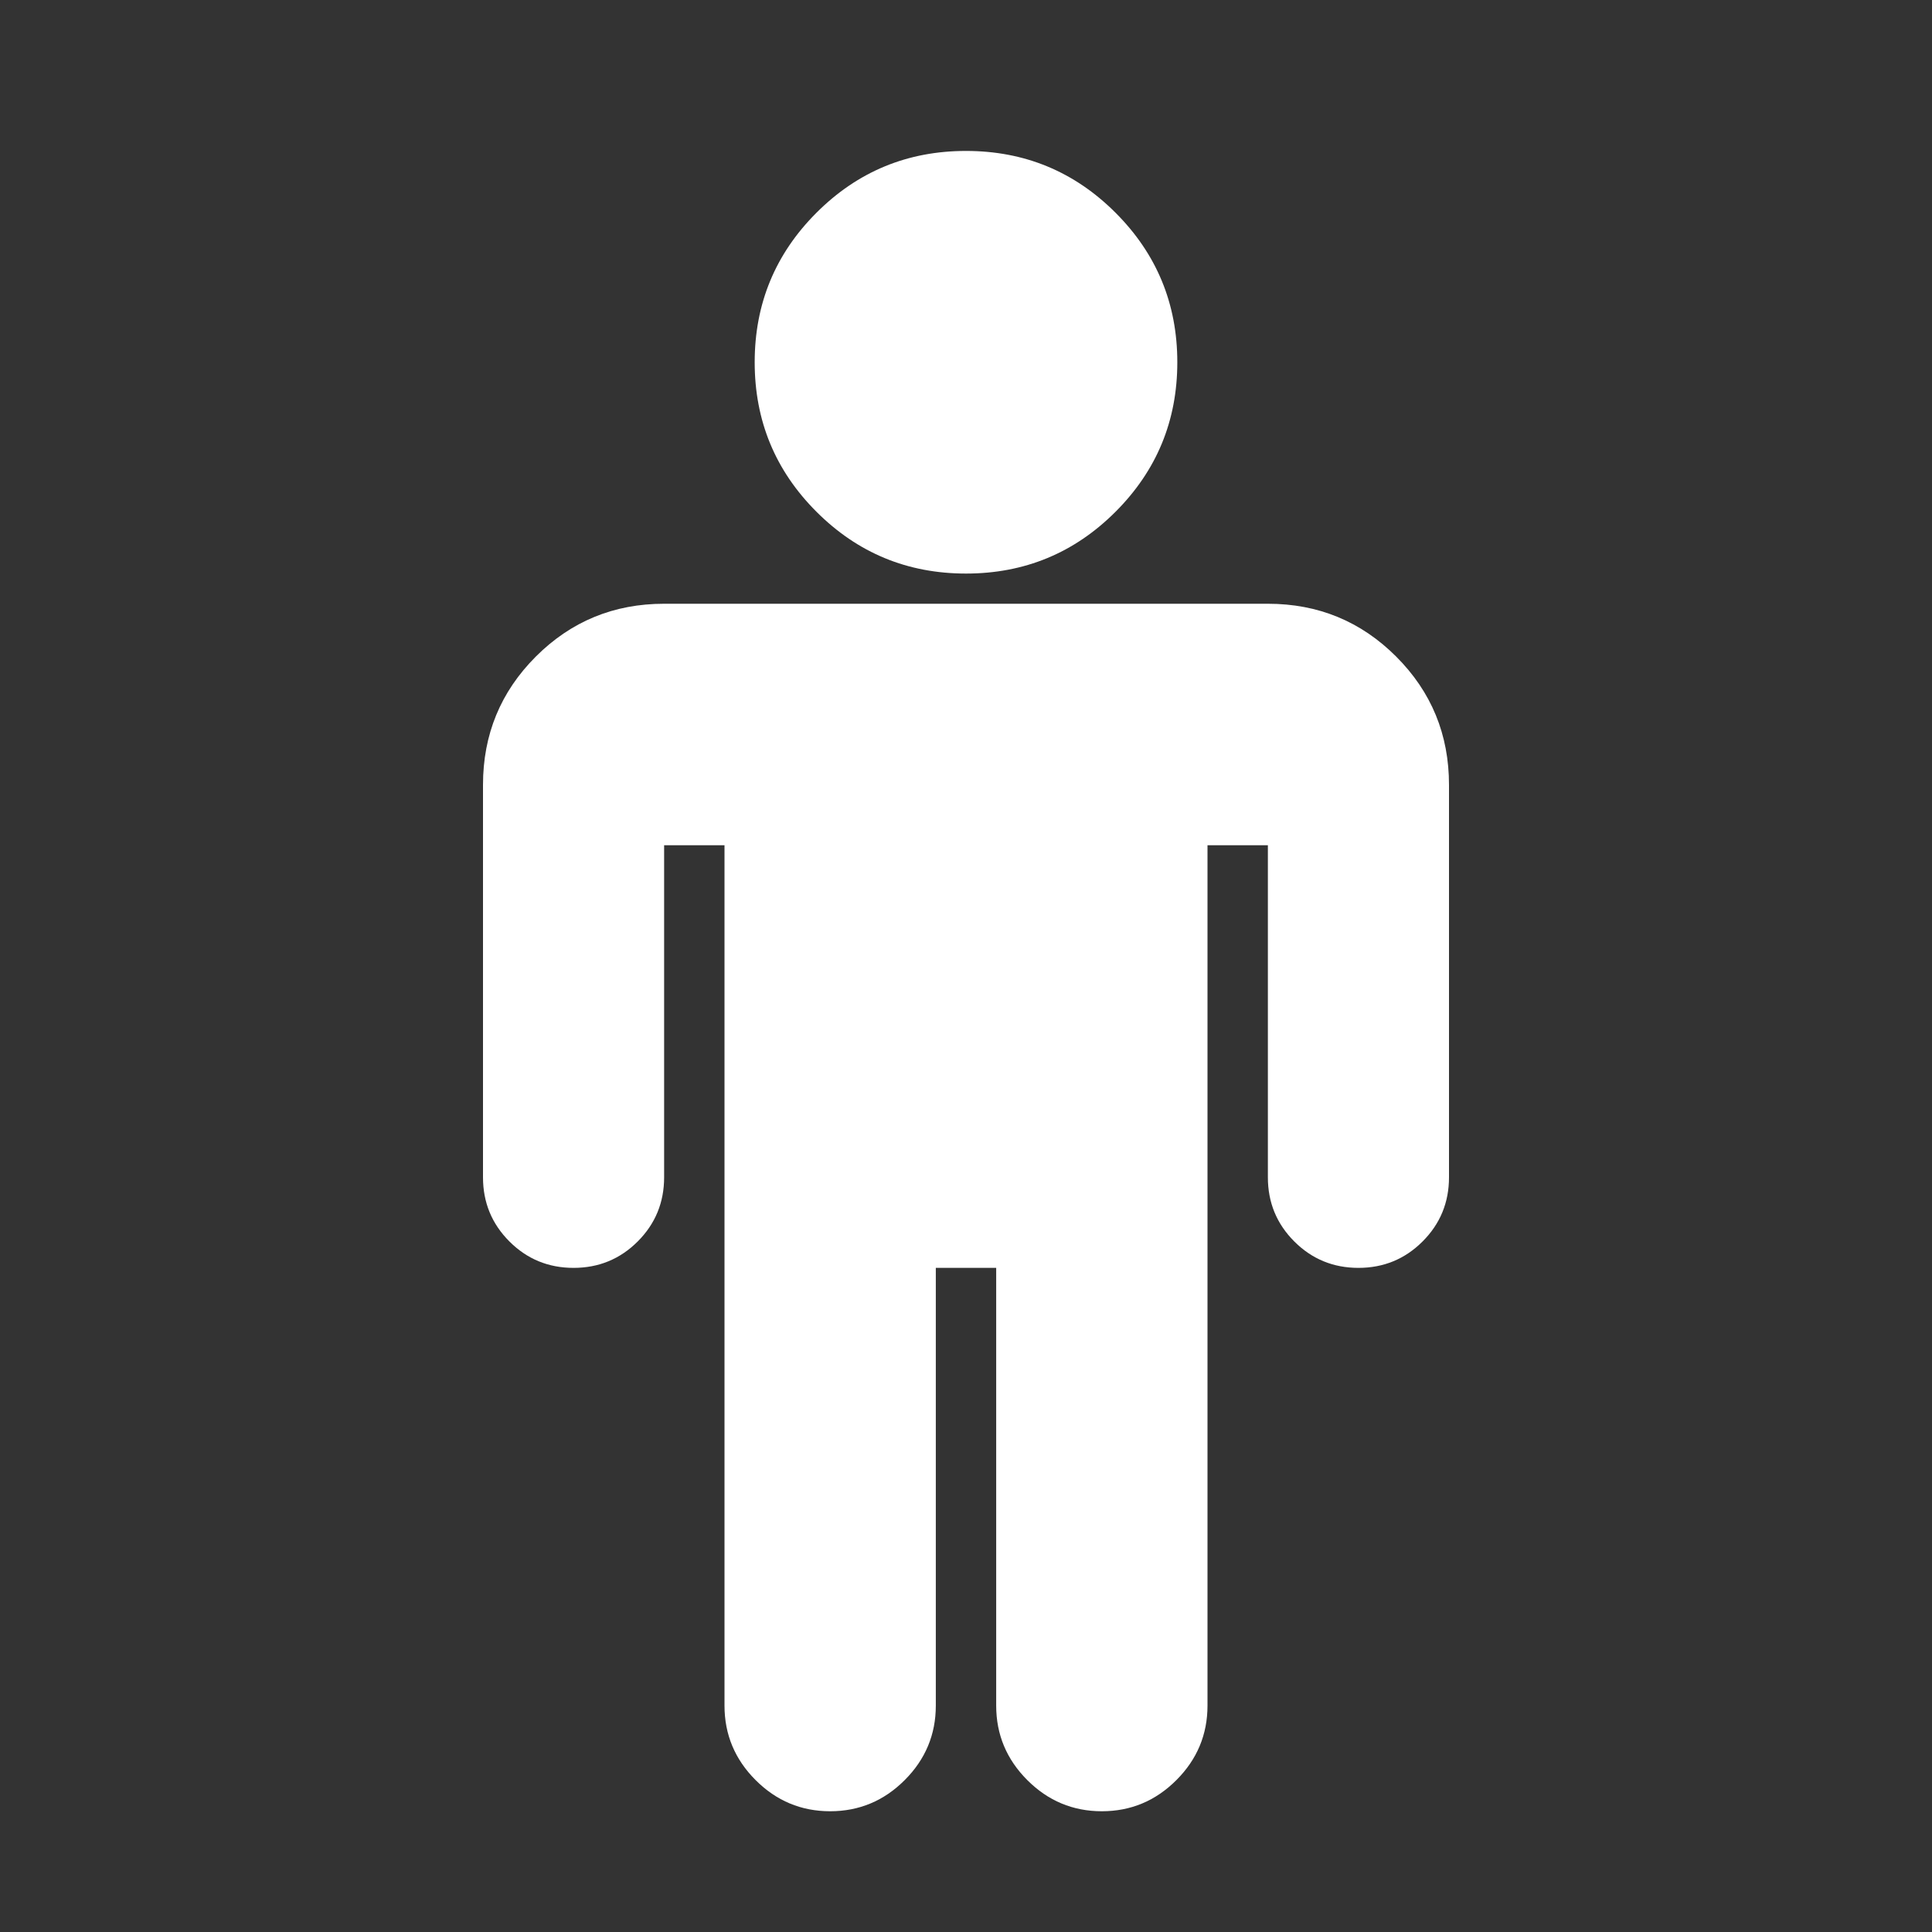 <?xml version="1.0" encoding="UTF-8"?>
<svg xmlns="http://www.w3.org/2000/svg" xmlns:xlink="http://www.w3.org/1999/xlink" width="2048" height="2048" viewBox="0 0 2048 2048" version="1.1">
<rect x="0" y="0" width="2048" height="2048" fill="#333333" stroke="none"/>
<g>
<path d="M 1536 832 L 1536 1248 C 1536 1274.668 1526.668 1297.332 1508 1316 C 1489.332 1334.668 1466.668 1344 1440 1344 C 1413.332 1344 1390.668 1334.668 1372 1316 C 1353.332 1297.332 1344 1274.668 1344 1248 L 1344 896 L 1280 896 L 1280 1808 C 1280 1838.668 1269 1865 1247 1887 C 1225 1909 1198.668 1920 1168 1920 C 1137.332 1920 1111 1909 1089 1887 C 1067 1865 1056 1838.668 1056 1808 L 1056 1344 L 992 1344 L 992 1808 C 992 1838.668 981 1865 959 1887 C 937 1909 910.668 1920 880 1920 C 849.332 1920 823 1909 801 1887 C 779 1865 768 1838.668 768 1808 L 768 896 L 704 896 L 704 1248 C 704 1274.668 694.668 1297.332 676 1316 C 657.332 1334.668 634.668 1344 608 1344 C 581.332 1344 558.668 1334.668 540 1316 C 521.332 1297.332 512 1274.668 512 1248 L 512 832 C 512 778.668 530.668 733.332 568 696 C 605.332 658.668 650.668 640 704 640 L 1344 640 C 1397.332 640 1442.668 658.668 1480 696 C 1517.332 733.332 1536 778.668 1536 832 Z M 1248 384 C 1248 446 1226.168 498.832 1182.5 542.5 C 1138.832 586.168 1086 608 1024 608 C 962 608 909.168 586.168 865.5 542.5 C 821.832 498.832 800 446 800 384 C 800 322 821.832 269.168 865.5 225.5 C 909.168 181.832 962 160 1024 160 C 1086 160 1138.832 181.832 1182.5 225.5 C 1226.168 269.168 1248 322 1248 384 Z M 1248 384 " fill="white" />
</g>
</svg>
